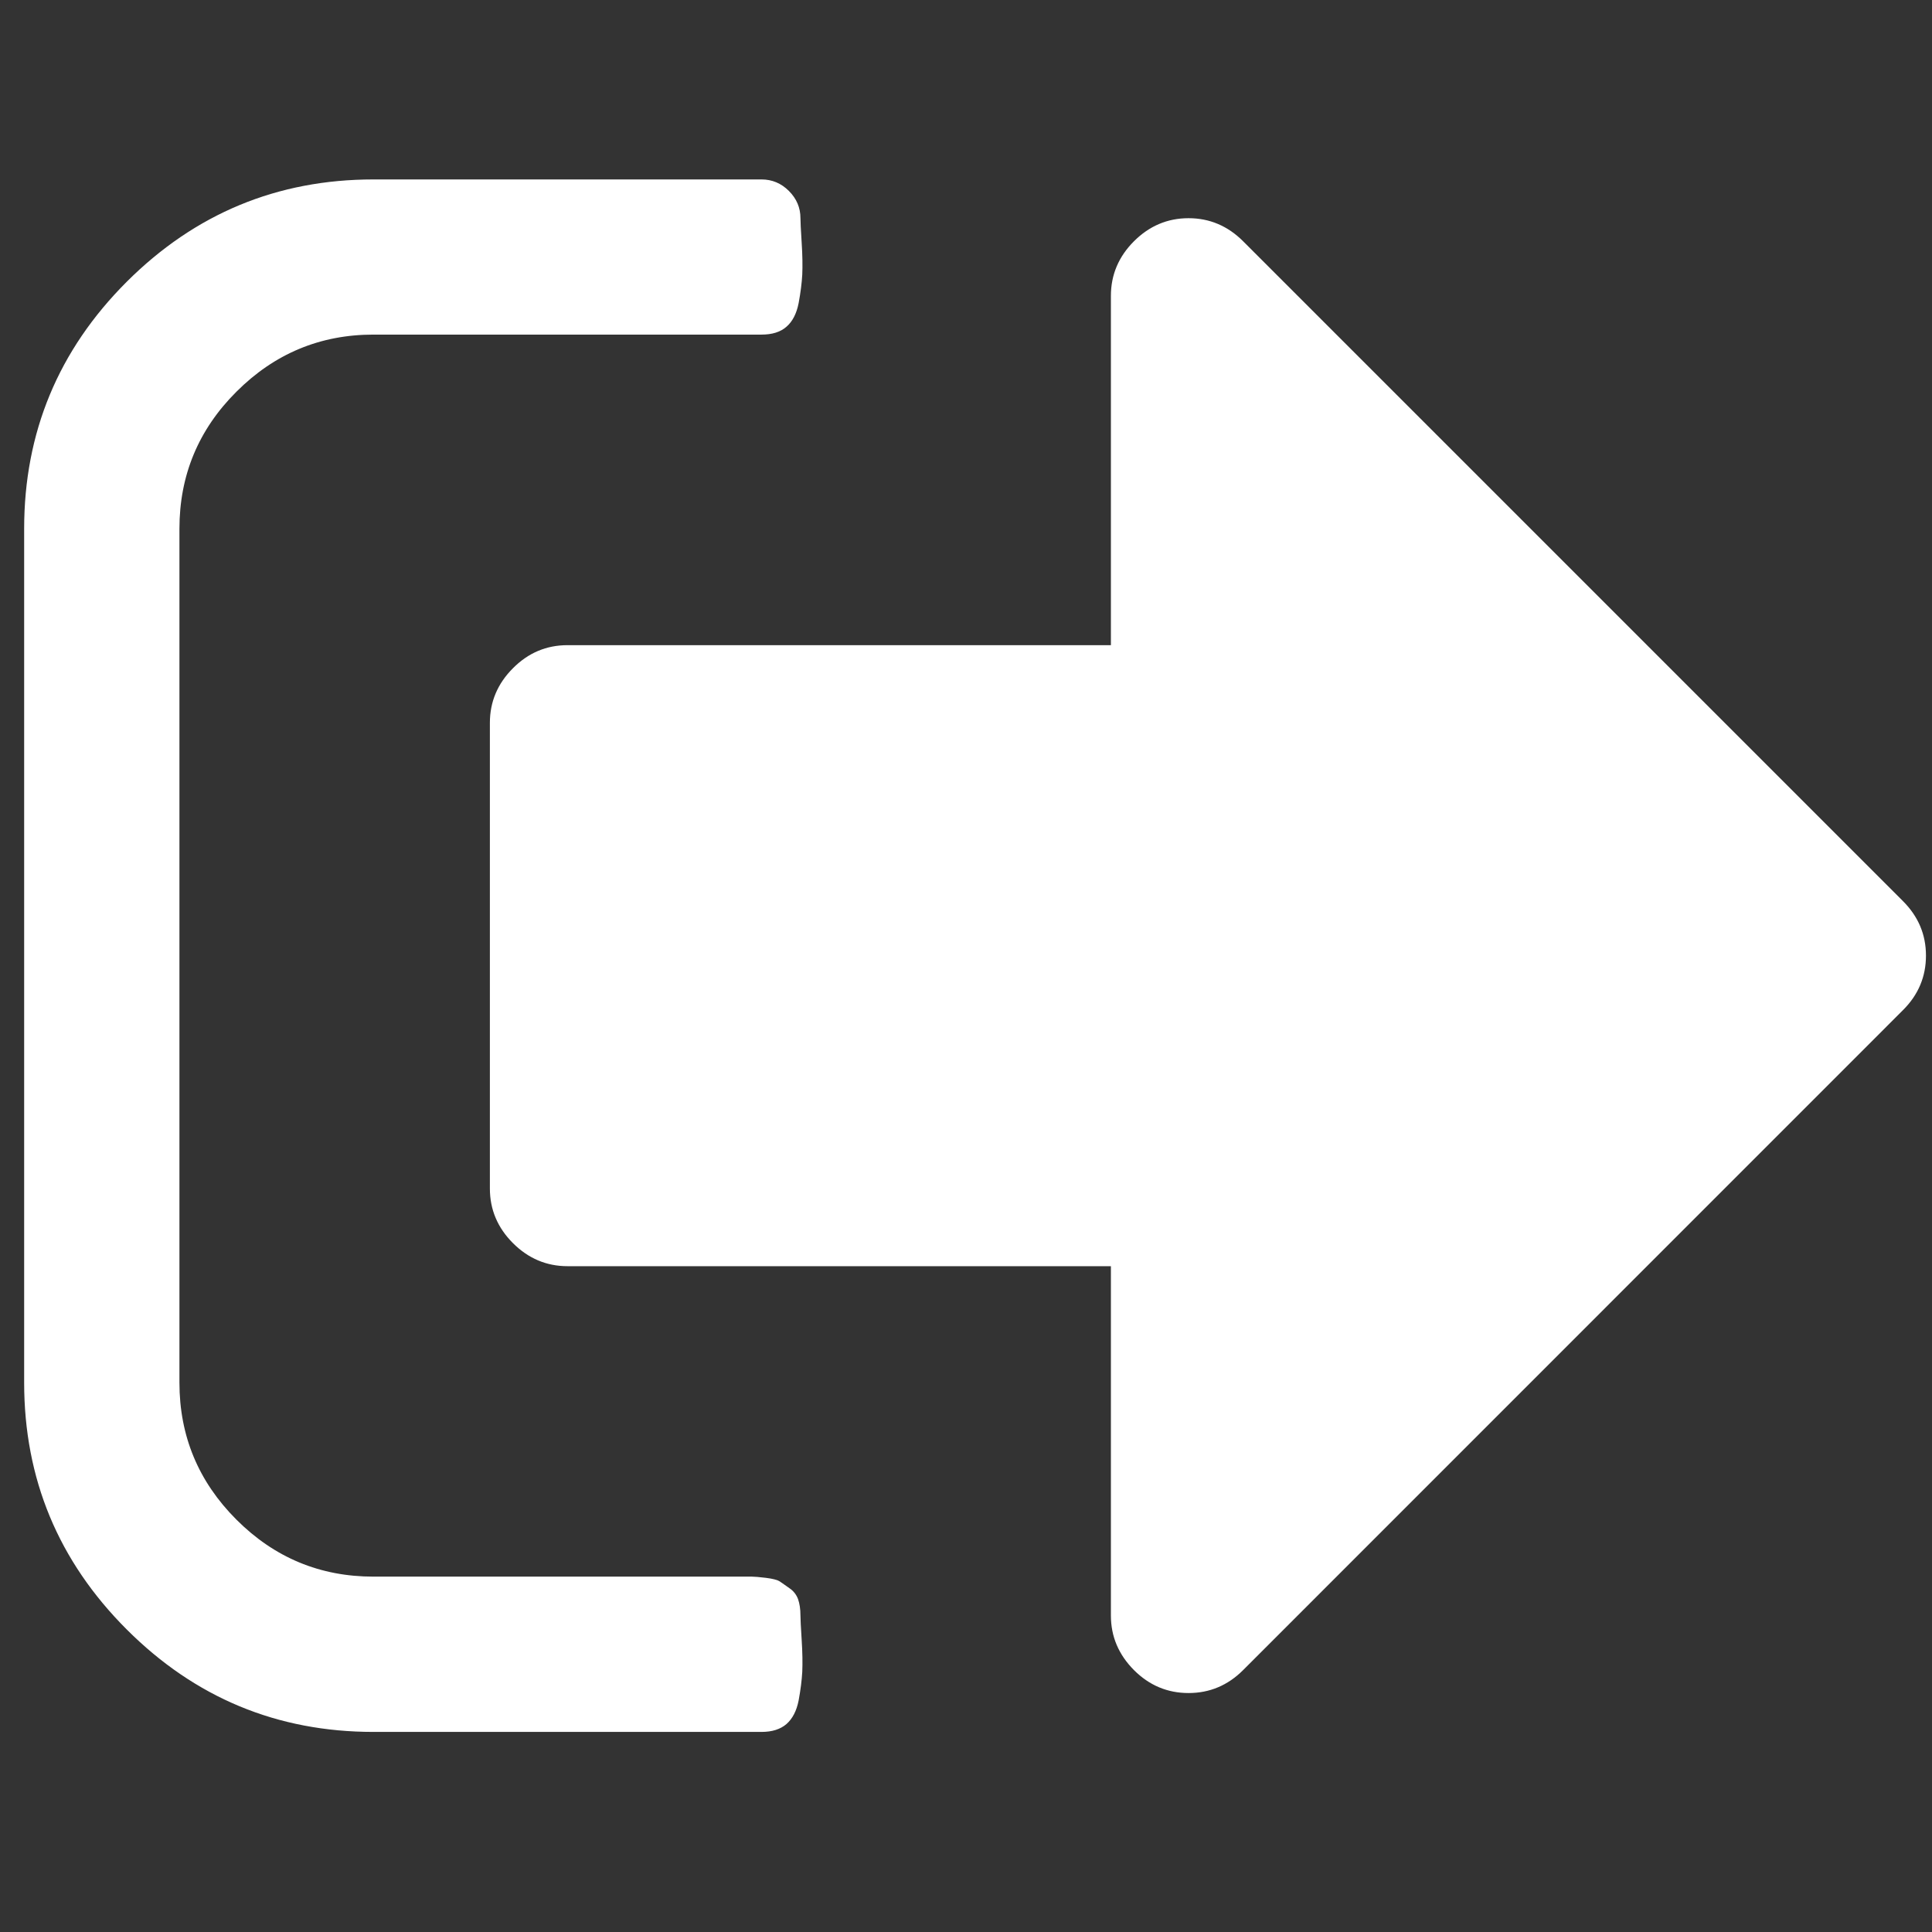     <svg
      viewBox="0 0 16 16"
      fill="white"
      xmlns="http://www.w3.org/2000/svg"
      class="IconButton_iconMarginRight__18LHH"
      width="16"
      height="16"
    >
      <rect x="0" y="0" width="16" height="16" fill="#333333" stroke="none"/>
      <path
        fill-rule="evenodd"
        clip-rule="evenodd"
        d="M6.629 13.379C6.629 13.405 6.632 13.472 6.639 13.579C6.646 13.687 6.647 13.775 6.644 13.846C6.64 13.916 6.63 13.995 6.614 14.082C6.597 14.169 6.563 14.234 6.513 14.278C6.463 14.321 6.394 14.343 6.307 14.343H3.093C2.296 14.343 1.615 14.06 1.049 13.494C0.483 12.928 0.2 12.247 0.2 11.45V4.379C0.2 3.582 0.483 2.9 1.049 2.334C1.615 1.769 2.296 1.486 3.093 1.486H6.307C6.394 1.486 6.47 1.518 6.533 1.581C6.597 1.645 6.629 1.72 6.629 1.807C6.629 1.834 6.632 1.901 6.639 2.008C6.646 2.115 6.647 2.204 6.644 2.274C6.64 2.345 6.63 2.423 6.614 2.51C6.597 2.597 6.563 2.663 6.513 2.706C6.463 2.75 6.394 2.771 6.307 2.771H3.093C2.651 2.771 2.273 2.929 1.958 3.244C1.643 3.558 1.486 3.937 1.486 4.379V11.45C1.486 11.892 1.643 12.27 1.958 12.585C2.273 12.9 2.651 13.057 3.093 13.057H5.986C5.993 13.057 6.029 13.057 6.096 13.057C6.163 13.057 6.207 13.057 6.227 13.057C6.247 13.057 6.286 13.06 6.343 13.067C6.399 13.074 6.438 13.084 6.458 13.097C6.478 13.111 6.505 13.129 6.538 13.153C6.572 13.176 6.595 13.206 6.609 13.243C6.622 13.28 6.629 13.325 6.629 13.379L6.629 13.379ZM15.759 7.462C15.887 7.59 15.95 7.74 15.95 7.914C15.95 8.088 15.887 8.239 15.759 8.366L10.295 13.831C10.168 13.958 10.017 14.021 9.843 14.021C9.669 14.021 9.518 13.958 9.391 13.831C9.264 13.703 9.2 13.553 9.2 13.379V10.486H4.7C4.526 10.486 4.375 10.422 4.248 10.295C4.121 10.168 4.057 10.017 4.057 9.843V5.986C4.057 5.812 4.121 5.661 4.248 5.534C4.375 5.406 4.526 5.343 4.7 5.343H9.2V2.45C9.2 2.276 9.264 2.125 9.391 1.998C9.518 1.871 9.669 1.807 9.843 1.807C10.017 1.807 10.168 1.871 10.295 1.998L15.759 7.462Z"
      ></path>
    </svg>